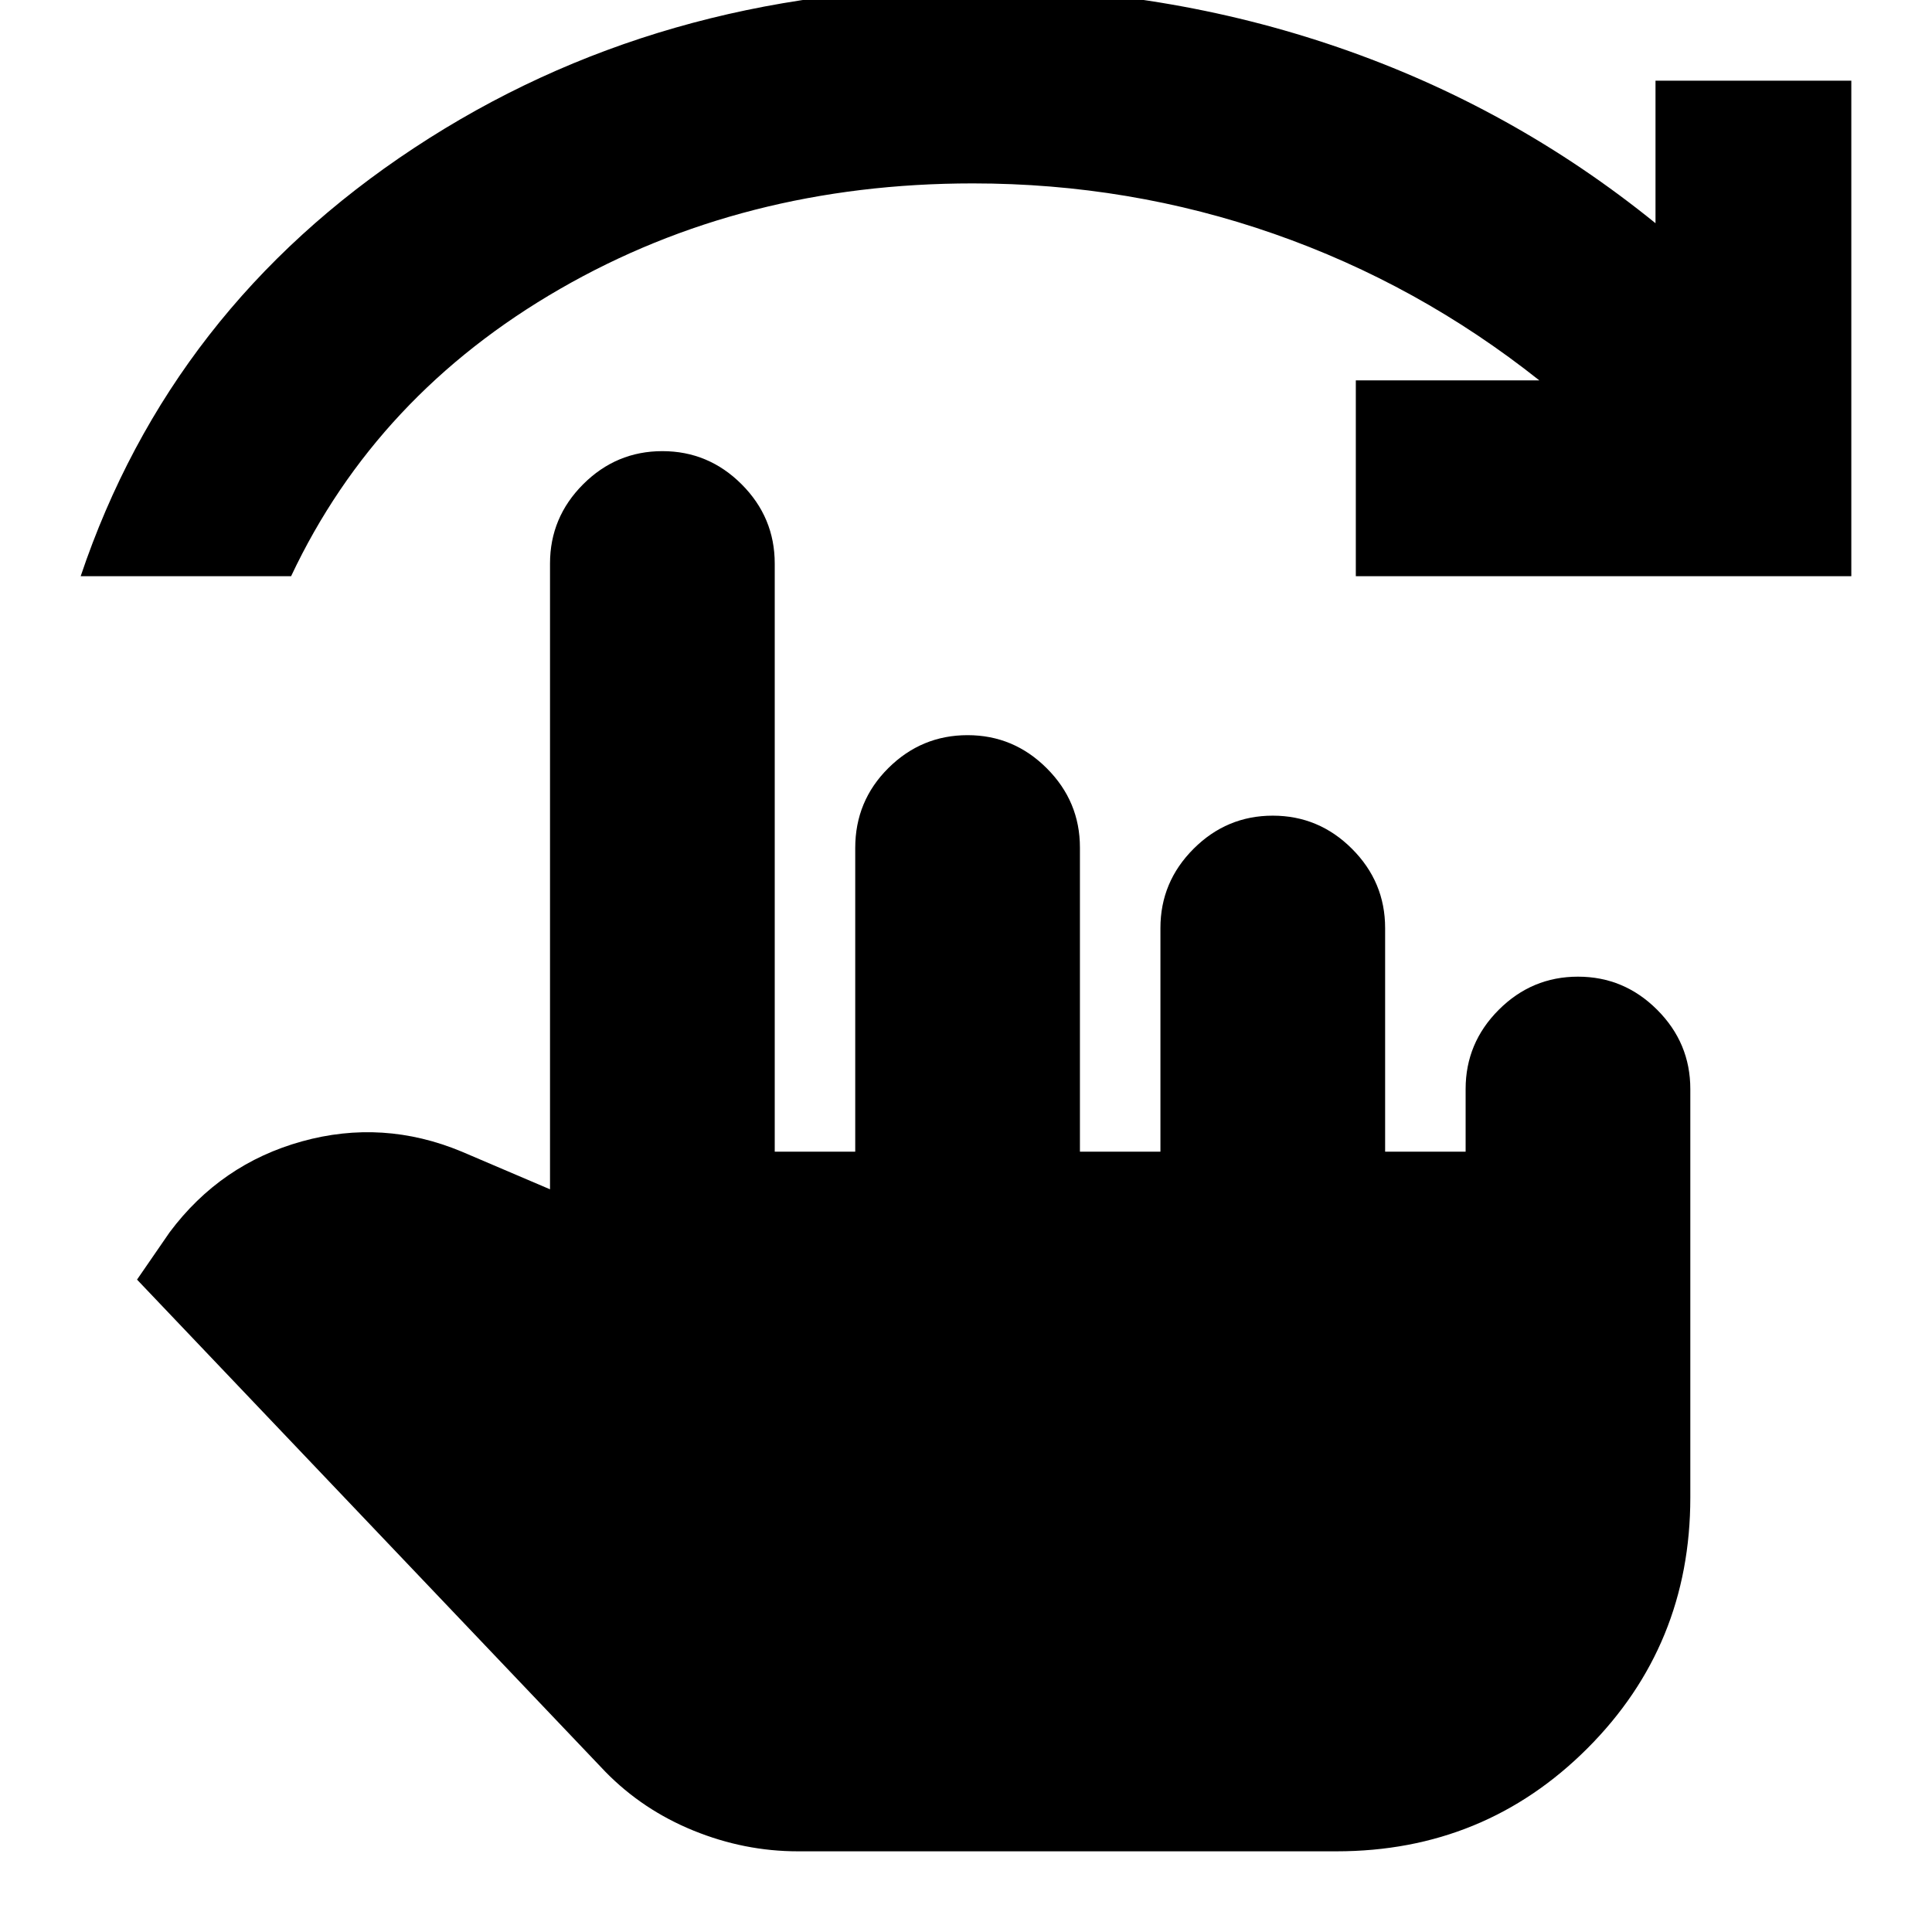 <svg xmlns="http://www.w3.org/2000/svg" height="24" viewBox="0 -960 960 960" width="24"><path d="M396.48-40.09q-26.57 0-51.85-10.28t-43.85-29.28L68.09-324.17 84.3-347.7q25.39-33.95 65.7-45.15 40.3-11.19 79.39 5.07l43.91 18.74V-680q0-22.9 16.46-39.37 16.47-16.46 39.37-16.46t39.37 16.46q16.46 16.47 16.46 39.37v292.26h40v-150.91q0-23.35 16.46-39.7t39.36-16.35q22.91 0 39.37 16.47 16.46 16.46 16.46 39.36v151.13h40v-111.13q0-22.9 16.46-39.36 16.46-16.47 39.36-16.47 22.91 0 39.37 16.47 16.46 16.46 16.46 39.36v111.13h40v-31.13q0-22.9 16.46-39.36 16.46-16.47 39.37-16.47 22.9 0 39.36 16.47 16.46 16.46 16.46 39.36v202.96q0 73.52-51.15 124.67-51.15 51.15-124.67 51.15H396.48ZM40.09-673.7q44.78-133.08 165.67-212.78 120.89-79.69 277.63-79.69 95.18 0 181.64 29.73 86.47 29.73 157.58 87.35v-70.82h97.3v246.21H673.7V-771h91.17q-60.17-47.78-131.89-72.83-71.71-25.04-149.59-25.04-114.17 0-205.19 52.47-91.02 52.48-133.55 142.7H40.09Z"/></svg>